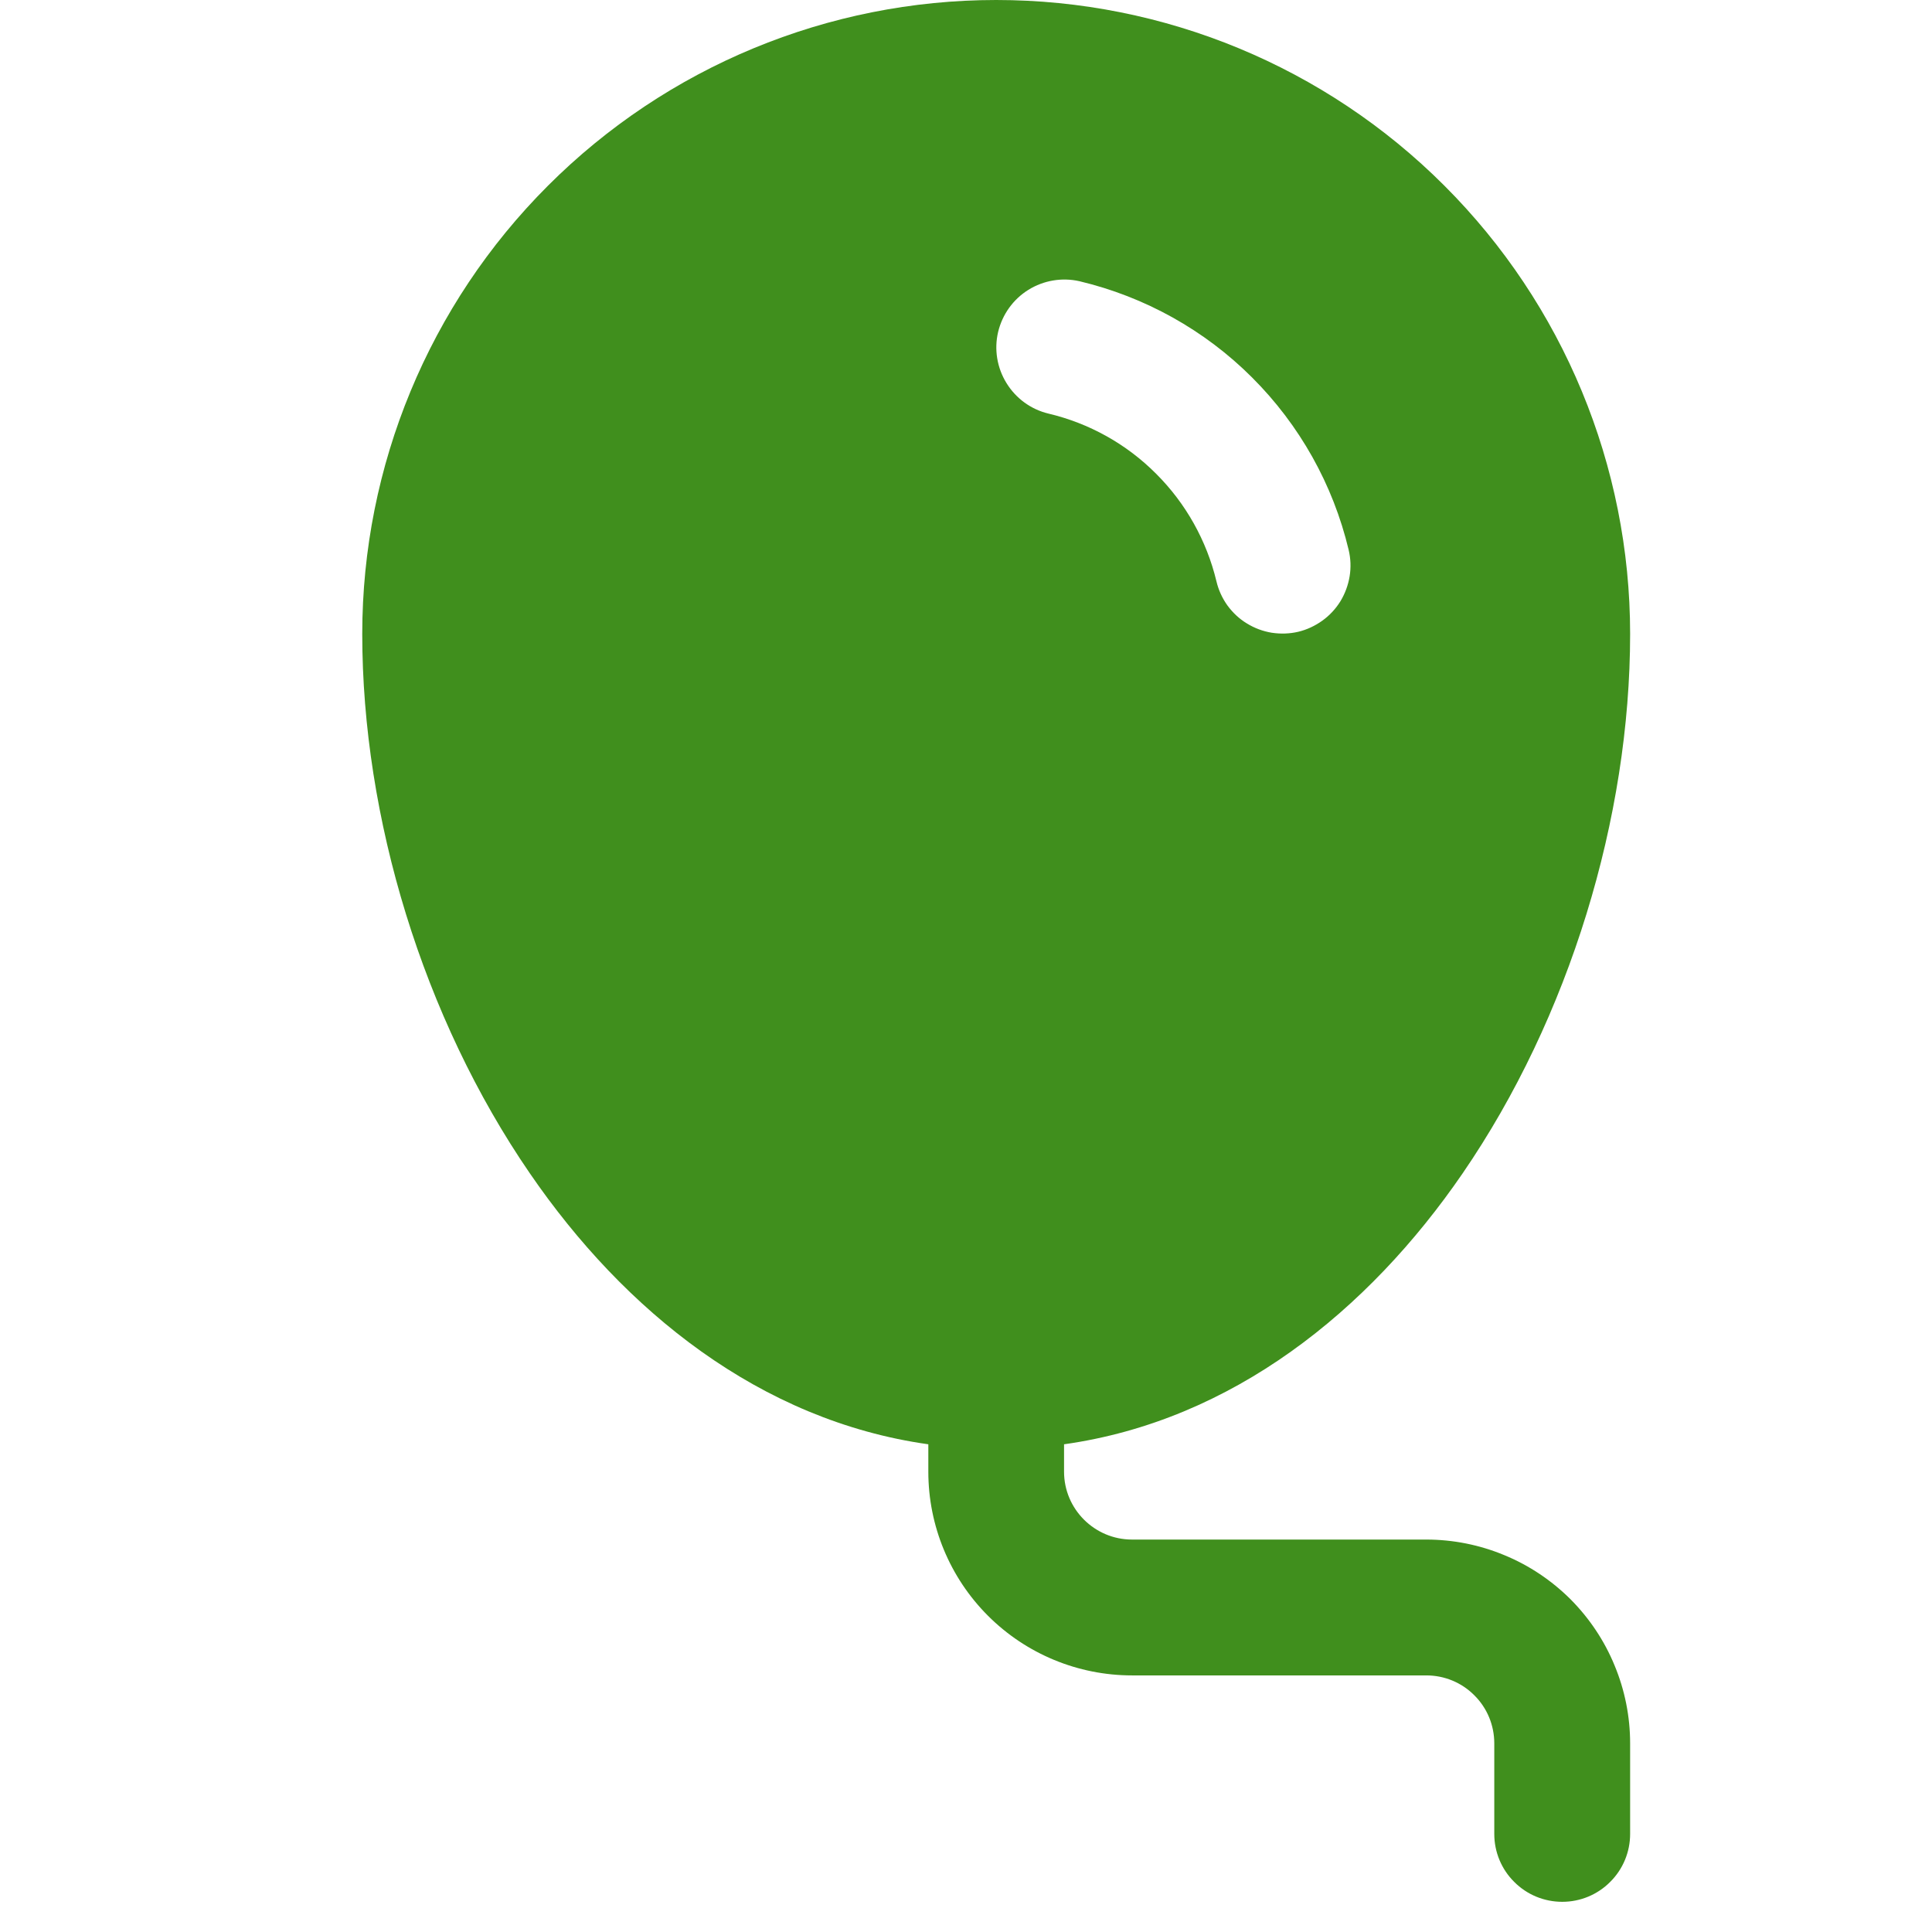 <svg width="16" height="16" viewBox="0 0 16 16" fill="none" xmlns="http://www.w3.org/2000/svg">
<path d="M3 5.25C3 3.858 3.553 2.522 4.538 1.538C5.522 0.553 6.858 0 8.25 0C9.642 0 10.978 0.553 11.962 1.538C12.947 2.522 13.5 3.858 13.5 5.25C13.5 6.769 12.998 8.427 12.113 9.717C11.331 10.857 10.205 11.765 8.812 11.961V12.188C8.812 12.498 9.065 12.75 9.375 12.75H11.812C12.034 12.75 12.254 12.794 12.458 12.879C12.663 12.963 12.849 13.088 13.006 13.244C13.162 13.401 13.287 13.587 13.371 13.792C13.456 13.996 13.5 14.216 13.5 14.438V15.188C13.5 15.337 13.441 15.48 13.335 15.585C13.23 15.691 13.087 15.75 12.938 15.75C12.788 15.75 12.645 15.691 12.54 15.585C12.434 15.48 12.375 15.337 12.375 15.188V14.438C12.375 14.288 12.316 14.145 12.21 14.04C12.105 13.934 11.962 13.875 11.812 13.875H9.375C8.927 13.875 8.498 13.697 8.182 13.381C7.865 13.064 7.688 12.635 7.688 12.188V11.961C6.295 11.765 5.169 10.856 4.388 9.717C3.502 8.427 3 6.769 3 5.25ZM8.94 2.329C8.795 2.296 8.643 2.322 8.517 2.4C8.39 2.479 8.301 2.604 8.266 2.749C8.232 2.893 8.257 3.046 8.335 3.172C8.413 3.299 8.537 3.39 8.682 3.425C9.02 3.505 9.329 3.677 9.574 3.923C9.82 4.168 9.993 4.477 10.074 4.814C10.091 4.886 10.122 4.954 10.165 5.014C10.209 5.074 10.263 5.125 10.326 5.163C10.389 5.202 10.459 5.228 10.532 5.24C10.605 5.251 10.68 5.249 10.752 5.232C10.823 5.215 10.891 5.183 10.951 5.14C11.011 5.097 11.062 5.042 11.101 4.979C11.139 4.916 11.165 4.846 11.177 4.773C11.189 4.7 11.186 4.626 11.169 4.554C11.04 4.013 10.763 3.519 10.369 3.126C9.976 2.733 9.481 2.458 8.94 2.329Z" fill="#408F1D"/>
</svg>
